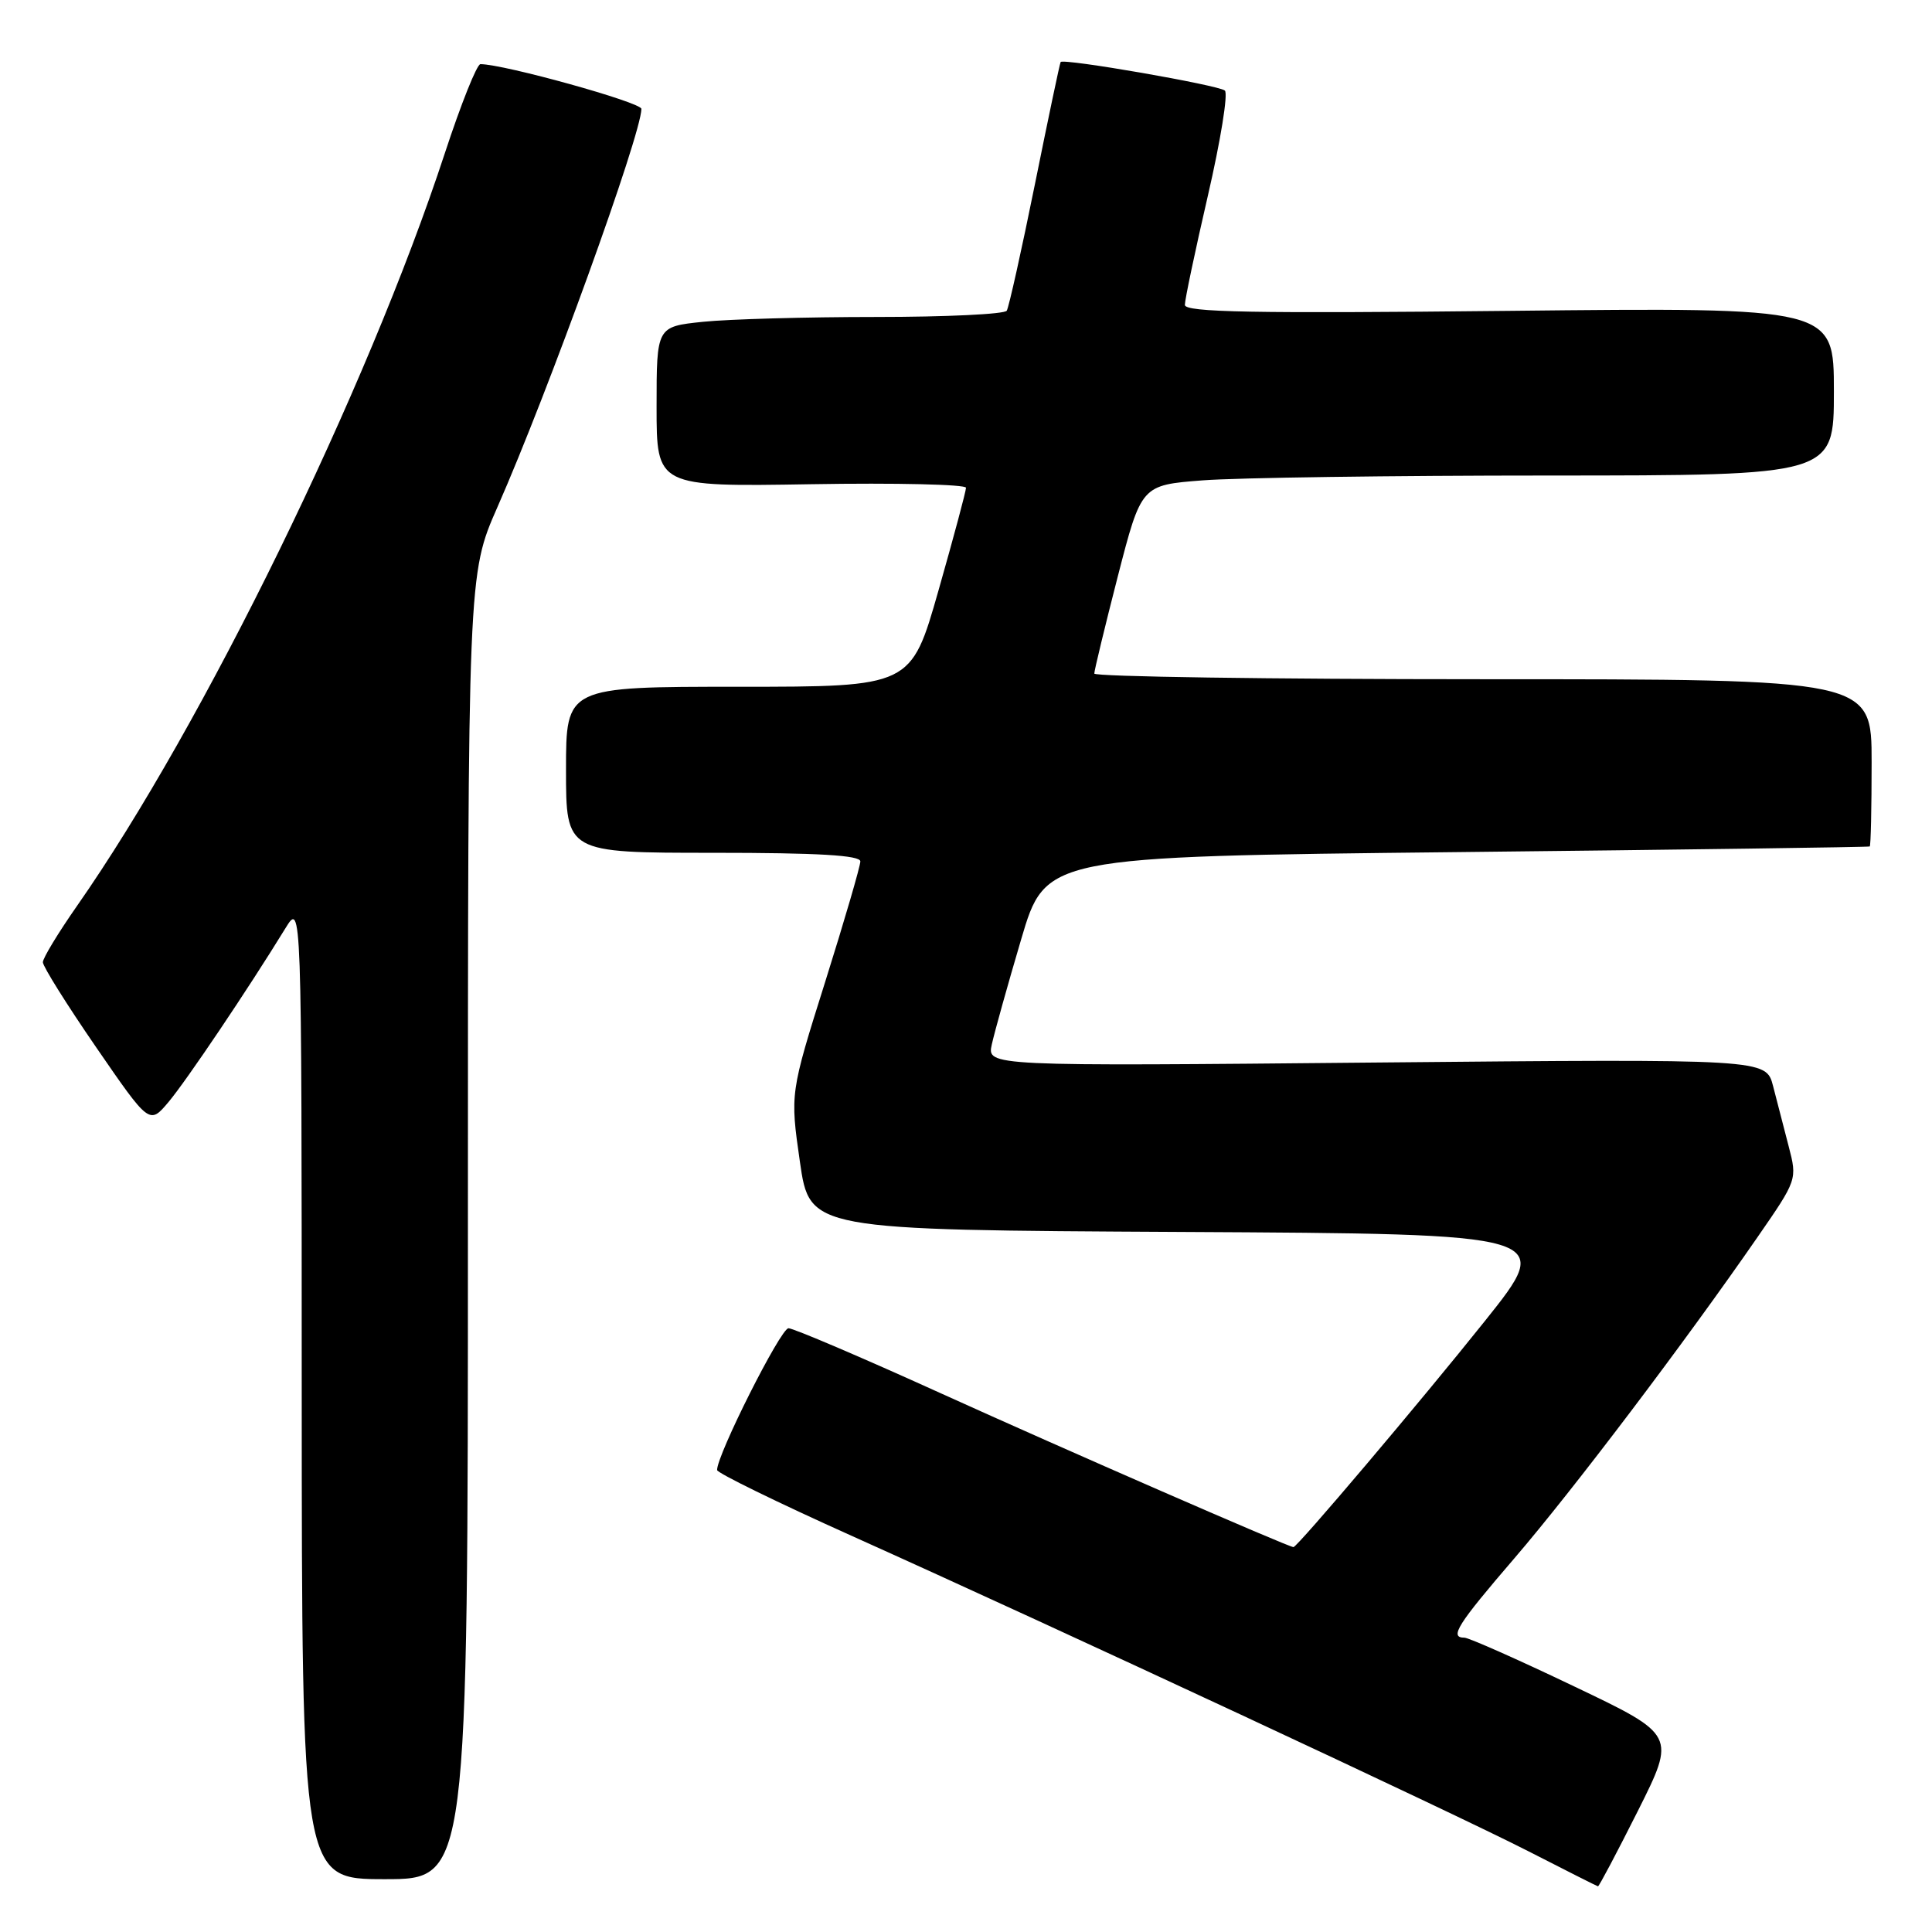 <?xml version="1.0" encoding="UTF-8" standalone="no"?>
<!DOCTYPE svg PUBLIC "-//W3C//DTD SVG 1.1//EN" "http://www.w3.org/Graphics/SVG/1.1/DTD/svg11.dtd" >
<svg xmlns="http://www.w3.org/2000/svg" xmlns:xlink="http://www.w3.org/1999/xlink" version="1.1" viewBox="0 0 256 256">
 <g >
 <path fill="currentColor"
d=" M 217.03 239.95 C 222.07 229.89 222.07 229.89 208.57 223.45 C 201.15 219.90 194.61 217.00 194.04 217.00 C 192.01 217.00 193.09 215.29 200.69 206.45 C 208.44 197.43 223.19 177.94 232.90 163.90 C 238.14 156.33 238.15 156.28 237.01 151.90 C 236.38 149.48 235.45 145.88 234.94 143.90 C 234.01 140.31 234.01 140.31 182.39 140.79 C 130.78 141.28 130.78 141.28 131.42 138.39 C 131.77 136.80 133.51 130.55 135.30 124.50 C 138.54 113.50 138.54 113.50 193.02 112.91 C 222.98 112.59 247.61 112.25 247.75 112.16 C 247.89 112.07 248.00 107.05 248.00 101.00 C 248.00 90.00 248.00 90.00 196.50 90.00 C 168.18 90.00 145.00 89.66 145.00 89.25 C 145.00 88.84 146.40 83.05 148.11 76.39 C 151.23 64.28 151.23 64.28 159.36 63.65 C 163.84 63.30 184.49 63.01 205.25 63.01 C 243.00 63.00 243.00 63.00 243.00 51.87 C 243.00 40.73 243.00 40.73 200.00 41.19 C 166.00 41.55 157.00 41.38 157.00 40.40 C 157.00 39.71 158.37 33.20 160.05 25.93 C 161.73 18.66 162.75 12.39 162.30 12.00 C 161.49 11.28 140.89 7.70 140.54 8.22 C 140.43 8.37 138.90 15.66 137.13 24.42 C 135.36 33.17 133.68 40.71 133.40 41.17 C 133.11 41.63 125.32 42.00 116.09 42.00 C 106.85 42.00 96.53 42.29 93.15 42.64 C 87.00 43.28 87.00 43.28 87.00 53.89 C 87.00 64.50 87.00 64.50 107.50 64.16 C 118.77 63.97 128.00 64.19 128.00 64.63 C 128.00 65.08 126.36 71.19 124.36 78.22 C 120.72 91.00 120.72 91.00 97.86 91.00 C 75.00 91.00 75.00 91.00 75.00 102.00 C 75.00 113.00 75.00 113.00 94.50 113.00 C 108.41 113.00 114.00 113.33 114.00 114.14 C 114.00 114.76 111.91 121.93 109.35 130.07 C 104.69 144.87 104.69 144.87 105.99 153.93 C 107.29 162.98 107.29 162.98 156.64 163.24 C 205.98 163.50 205.98 163.50 196.74 175.06 C 188.17 185.79 171.90 205.00 171.39 205.00 C 170.74 205.00 141.00 192.03 124.58 184.58 C 114.18 179.86 105.13 176.00 104.48 176.00 C 103.44 176.00 94.96 192.86 95.02 194.79 C 95.03 195.18 103.02 199.09 112.77 203.47 C 140.42 215.90 192.55 240.20 202.50 245.29 C 207.45 247.83 211.61 249.92 211.74 249.95 C 211.87 249.98 214.25 245.48 217.03 239.95 Z  M 62.00 162.54 C 62.00 76.09 62.00 76.09 65.91 67.20 C 72.64 51.92 84.95 17.87 84.99 14.43 C 85.00 13.57 66.77 8.50 63.66 8.50 C 63.19 8.50 61.07 13.82 58.94 20.31 C 48.64 51.69 26.96 96.05 10.23 120.00 C 7.73 123.58 5.68 126.95 5.68 127.50 C 5.68 128.05 8.85 133.12 12.74 138.77 C 19.80 149.03 19.80 149.03 22.34 146.01 C 24.70 143.20 32.84 131.11 37.82 123.00 C 39.97 119.50 39.97 119.50 39.98 184.25 C 40.00 249.00 40.00 249.00 51.00 249.00 C 62.00 249.00 62.00 249.00 62.00 162.54 Z "/>
</g>
</svg>